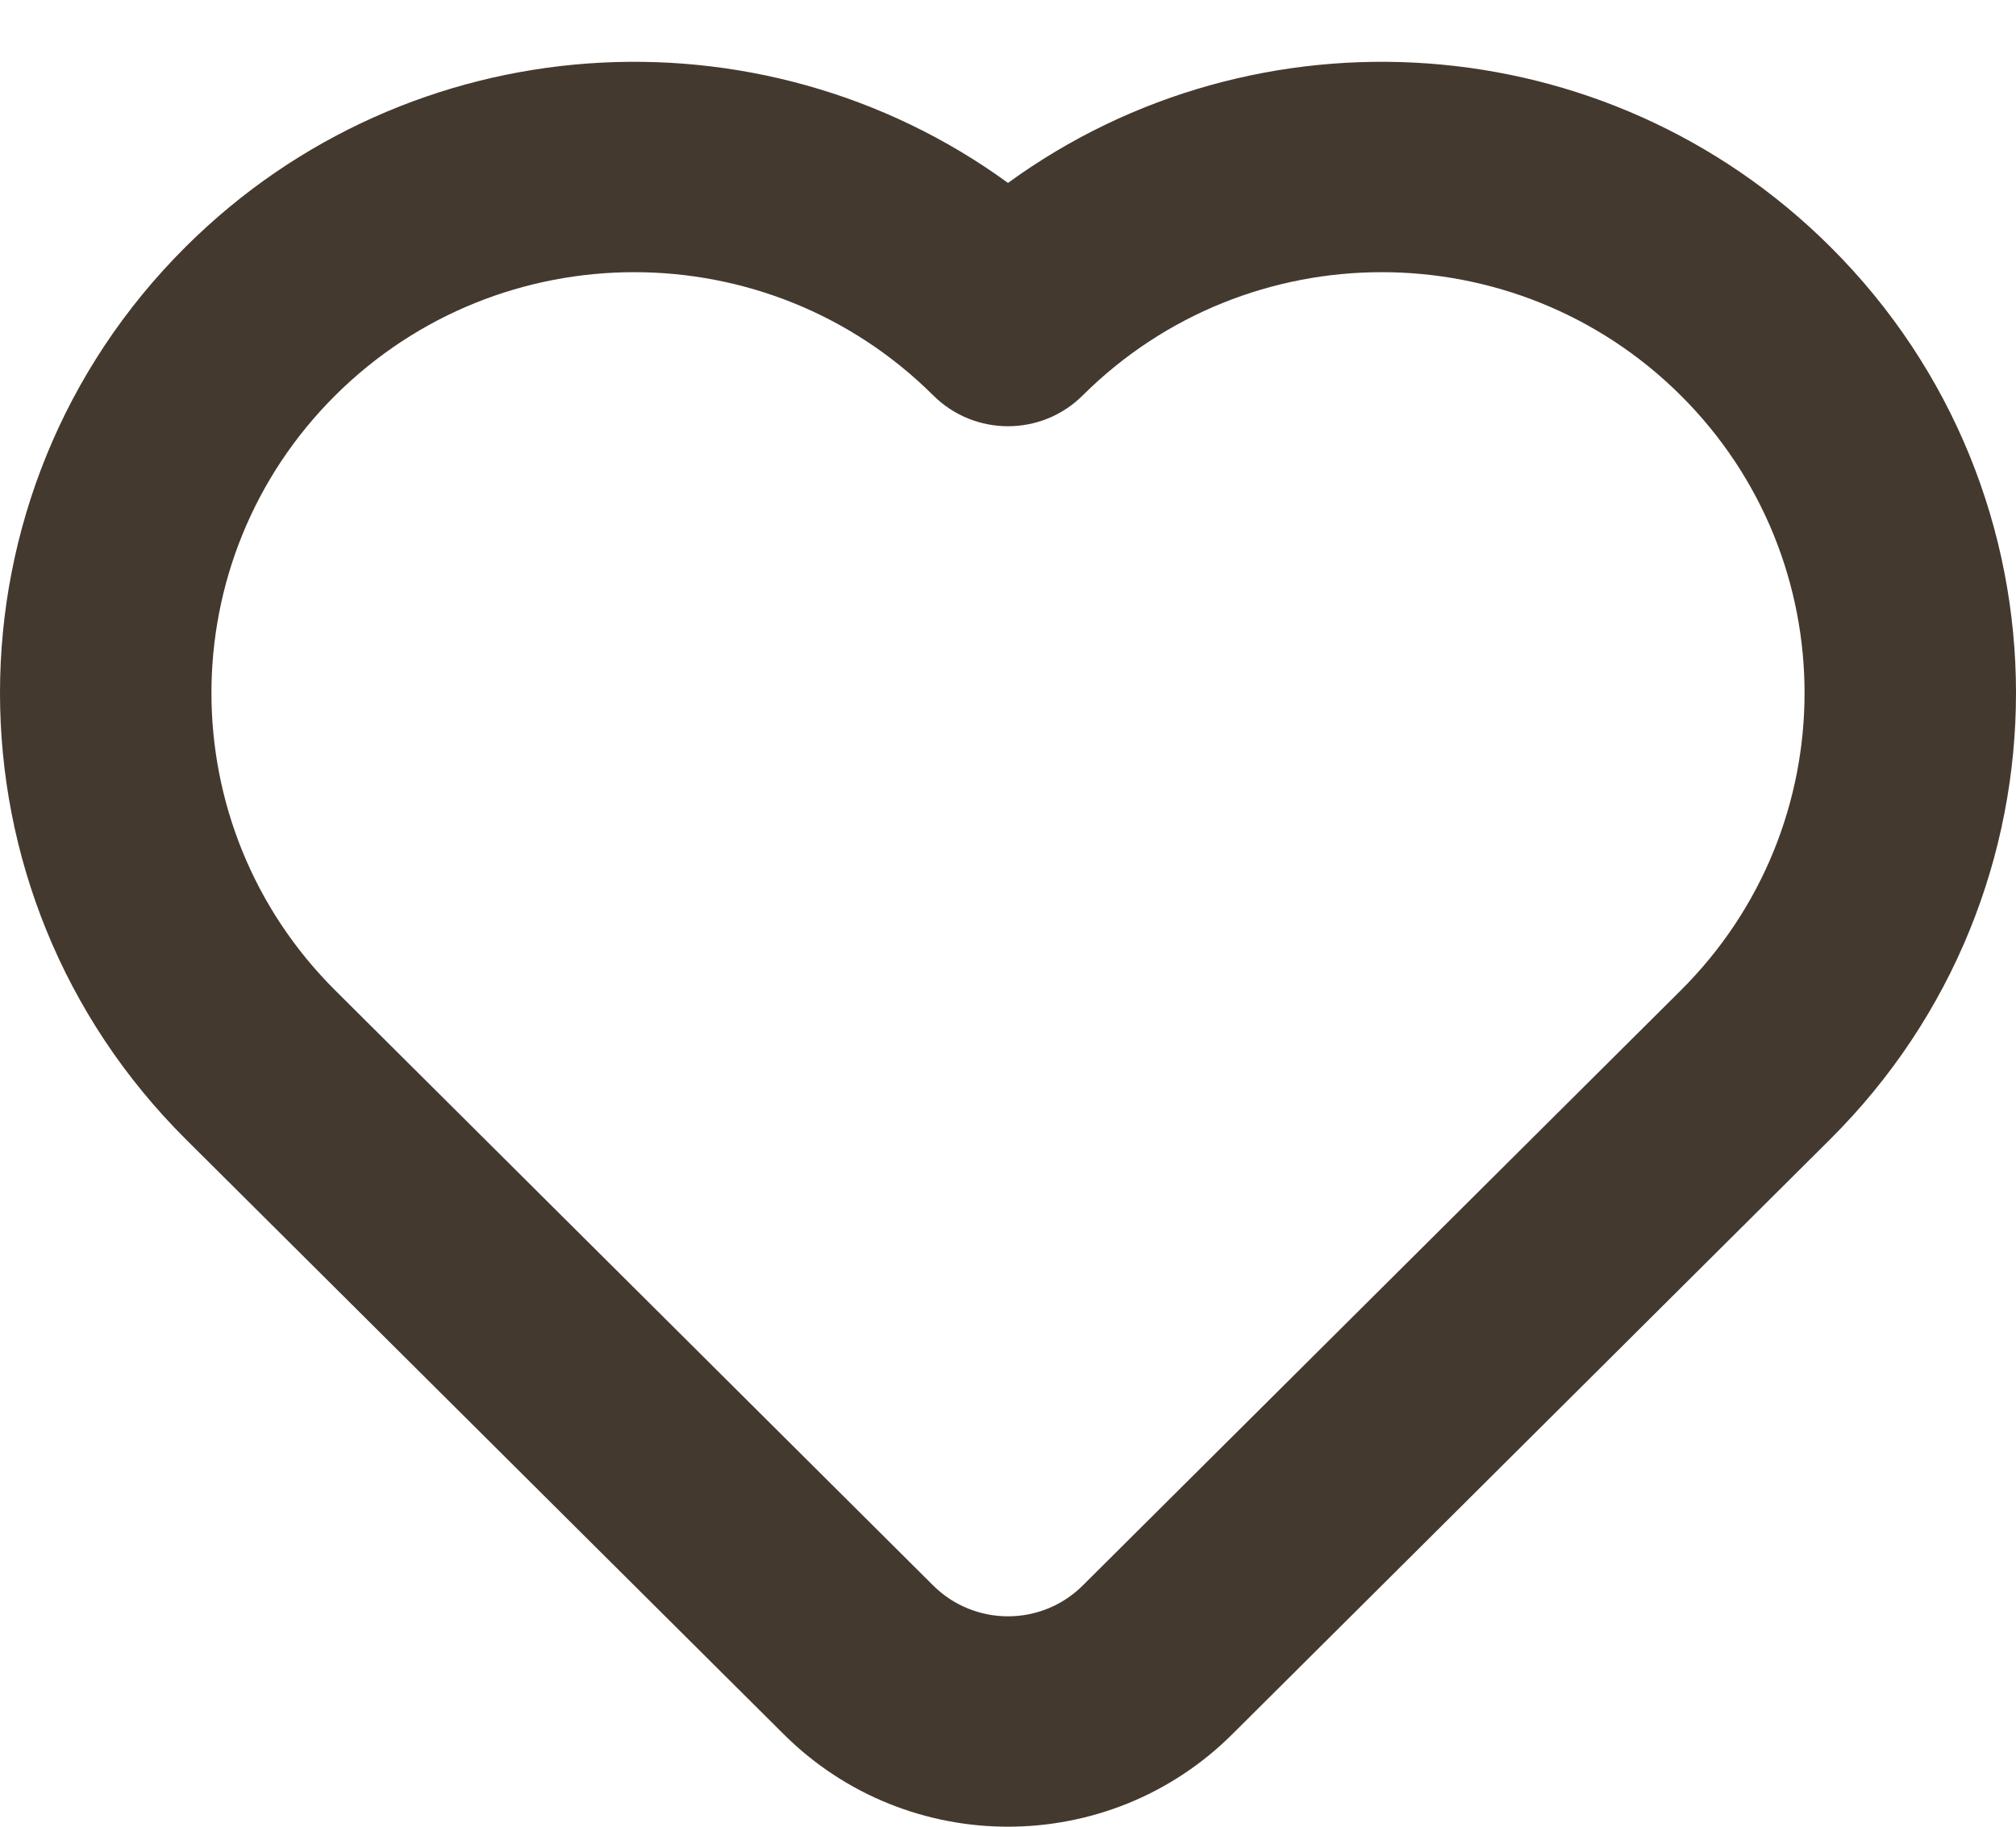 <svg width="32" height="29" viewBox="0 0 32 29" fill="none" xmlns="http://www.w3.org/2000/svg">
<path fill-rule="evenodd" clip-rule="evenodd" d="M16 2.904C12.062 0.038 6.506 0.376 2.949 3.916C-0.983 7.829 -0.983 14.173 2.949 18.086L12.441 27.533C14.406 29.489 17.594 29.489 19.559 27.533L29.051 18.086C32.983 14.173 32.983 7.829 29.051 3.916C25.494 0.376 19.938 0.038 16 2.904ZM14.813 6.277C12.192 3.669 7.943 3.669 5.322 6.277C2.701 8.886 2.701 13.116 5.322 15.724L14.813 25.171C15.469 25.823 16.531 25.823 17.186 25.171L26.678 15.724C29.299 13.116 29.299 8.886 26.678 6.277C24.057 3.669 19.808 3.669 17.186 6.277C16.531 6.93 15.469 6.93 14.813 6.277Z" fill="#44392E"/>
</svg>
